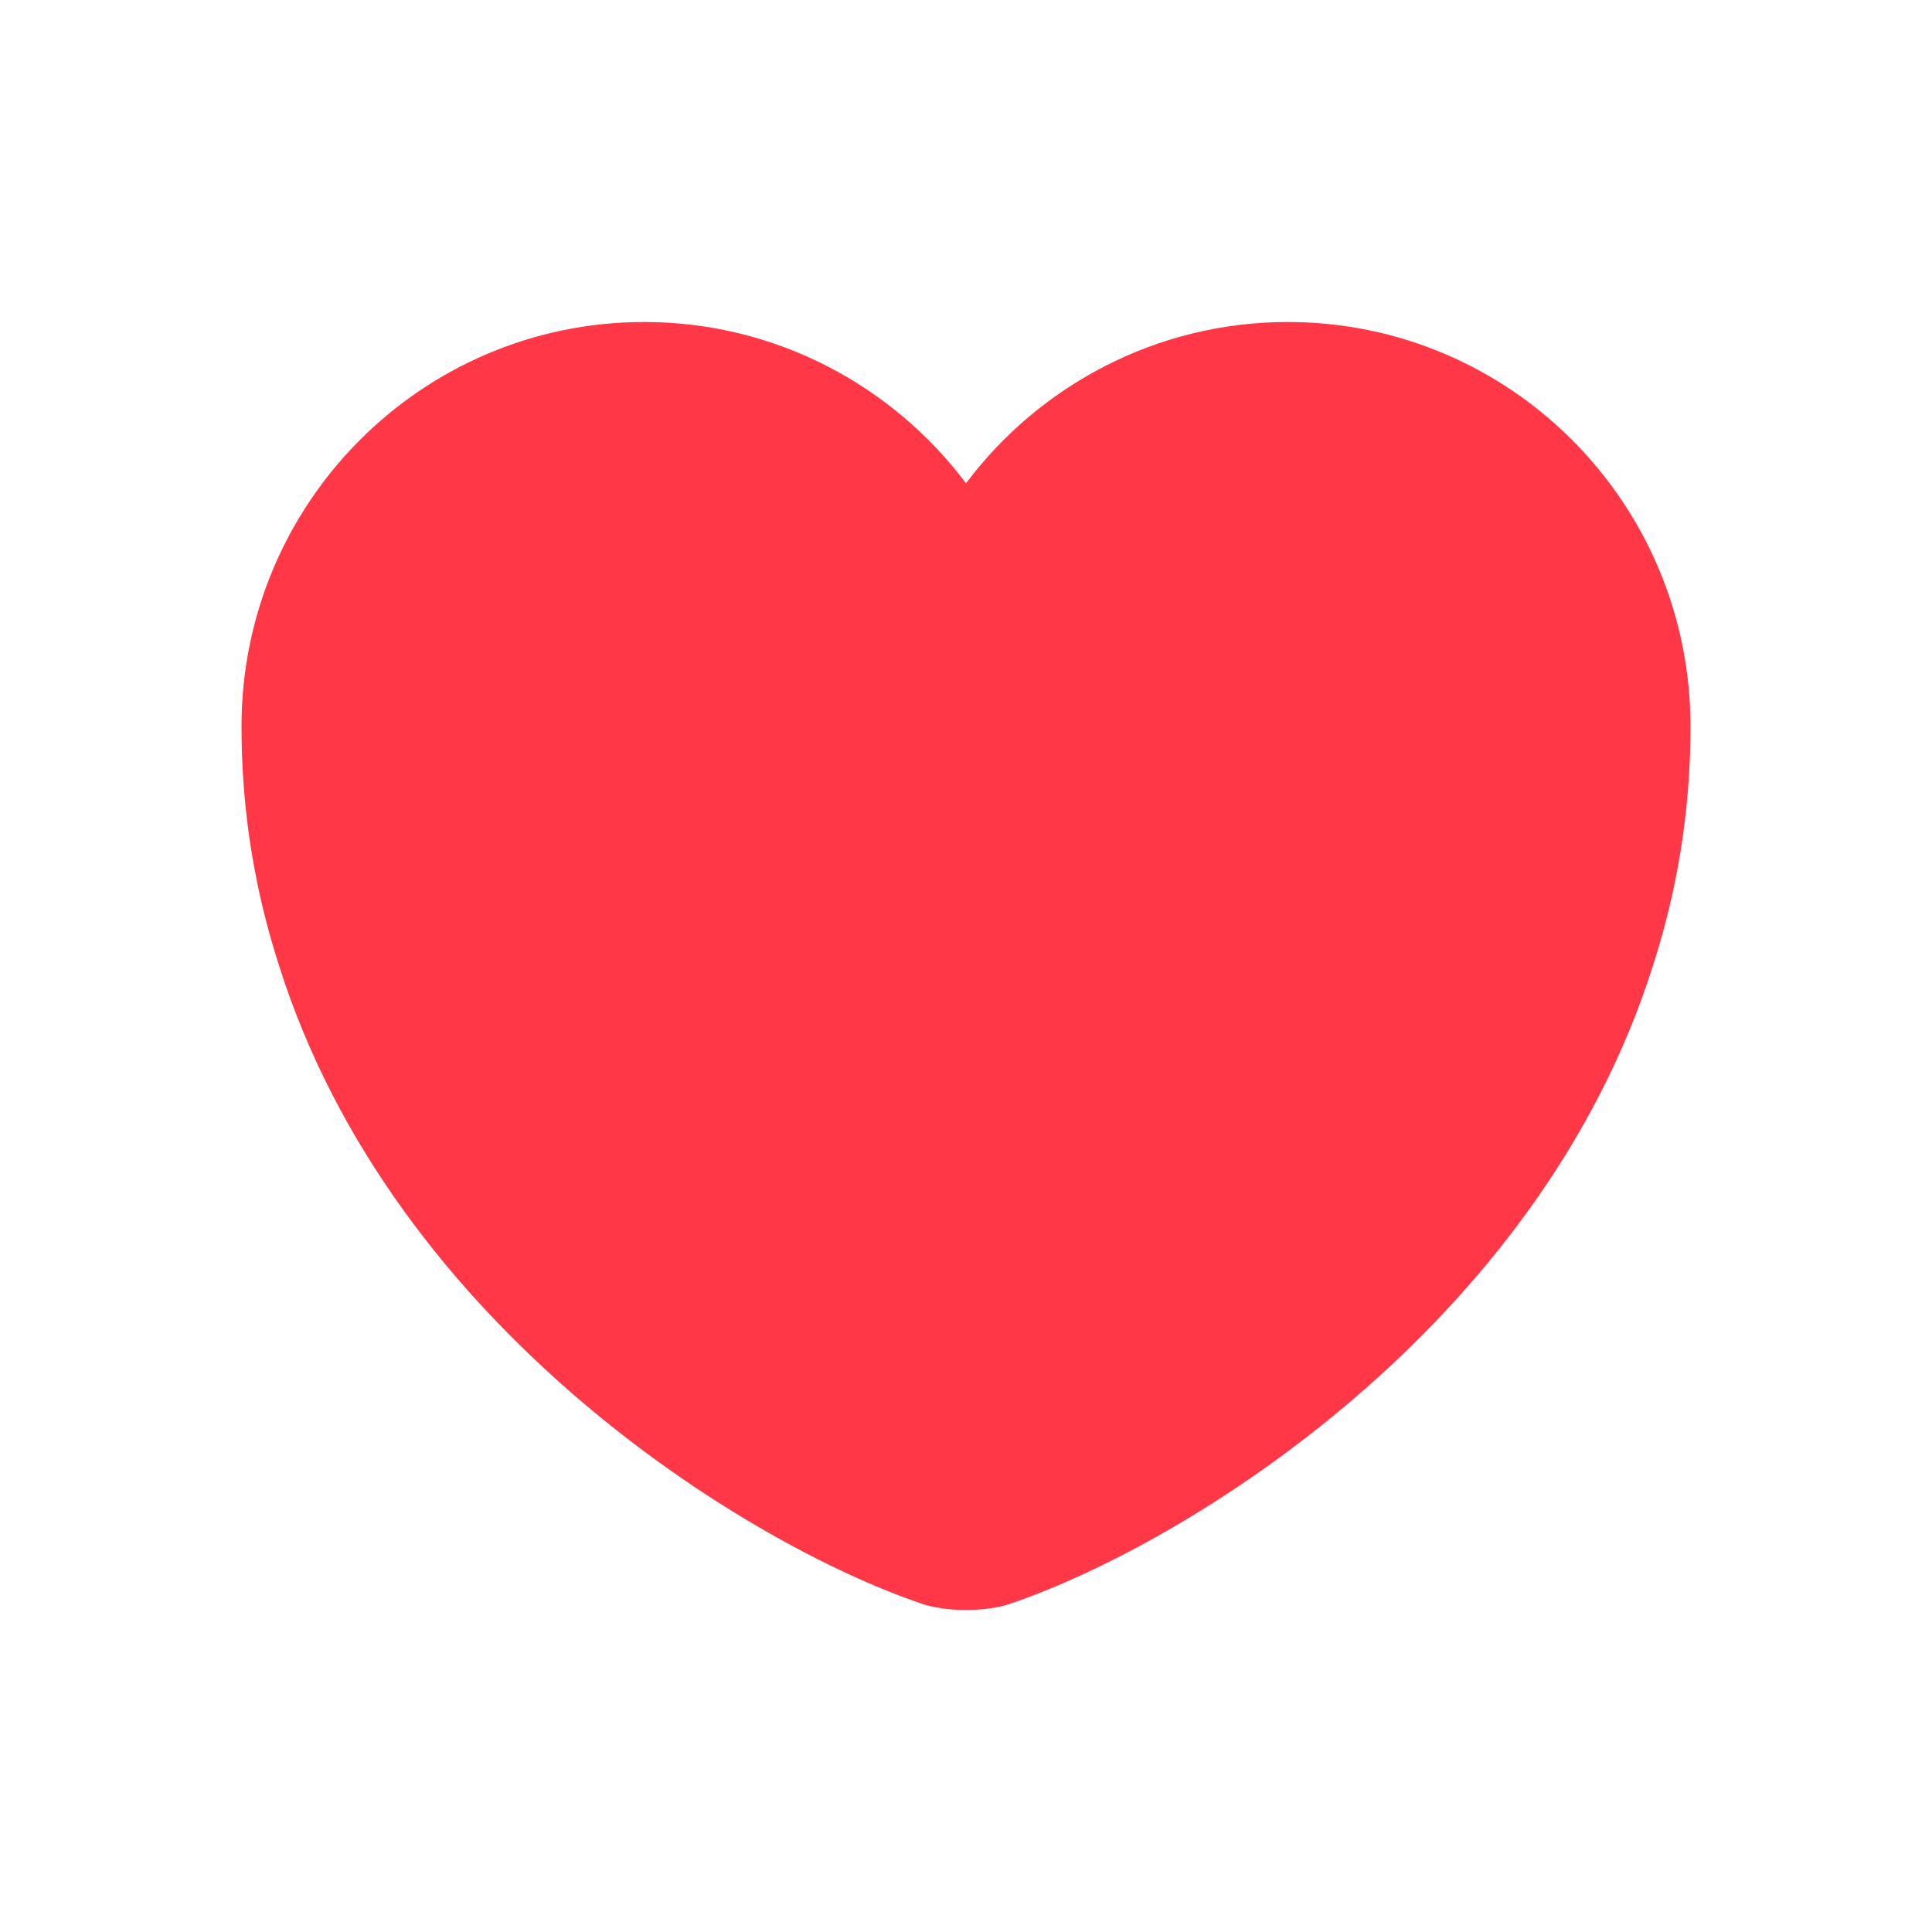 <svg width="24" height="24" viewBox="0 0 24 24" fill="none" xmlns="http://www.w3.org/2000/svg">
<g id="icon/filled/heart">
<path id="icon" d="M15.996 4C14.367 4 12.909 4.791 12 6.004C11.091 4.791 9.633 4 8.004 4C5.241 4 3 6.247 3 9.025C3 10.094 3.171 11.083 3.468 12C4.89 16.494 9.273 19.182 11.442 19.919C11.748 20.027 12.252 20.027 12.558 19.919C14.727 19.182 19.11 16.494 20.532 12C20.829 11.083 21 10.094 21 9.025C21 6.247 18.759 4 15.996 4Z" fill="#FF3746"/>
</g>
</svg>
